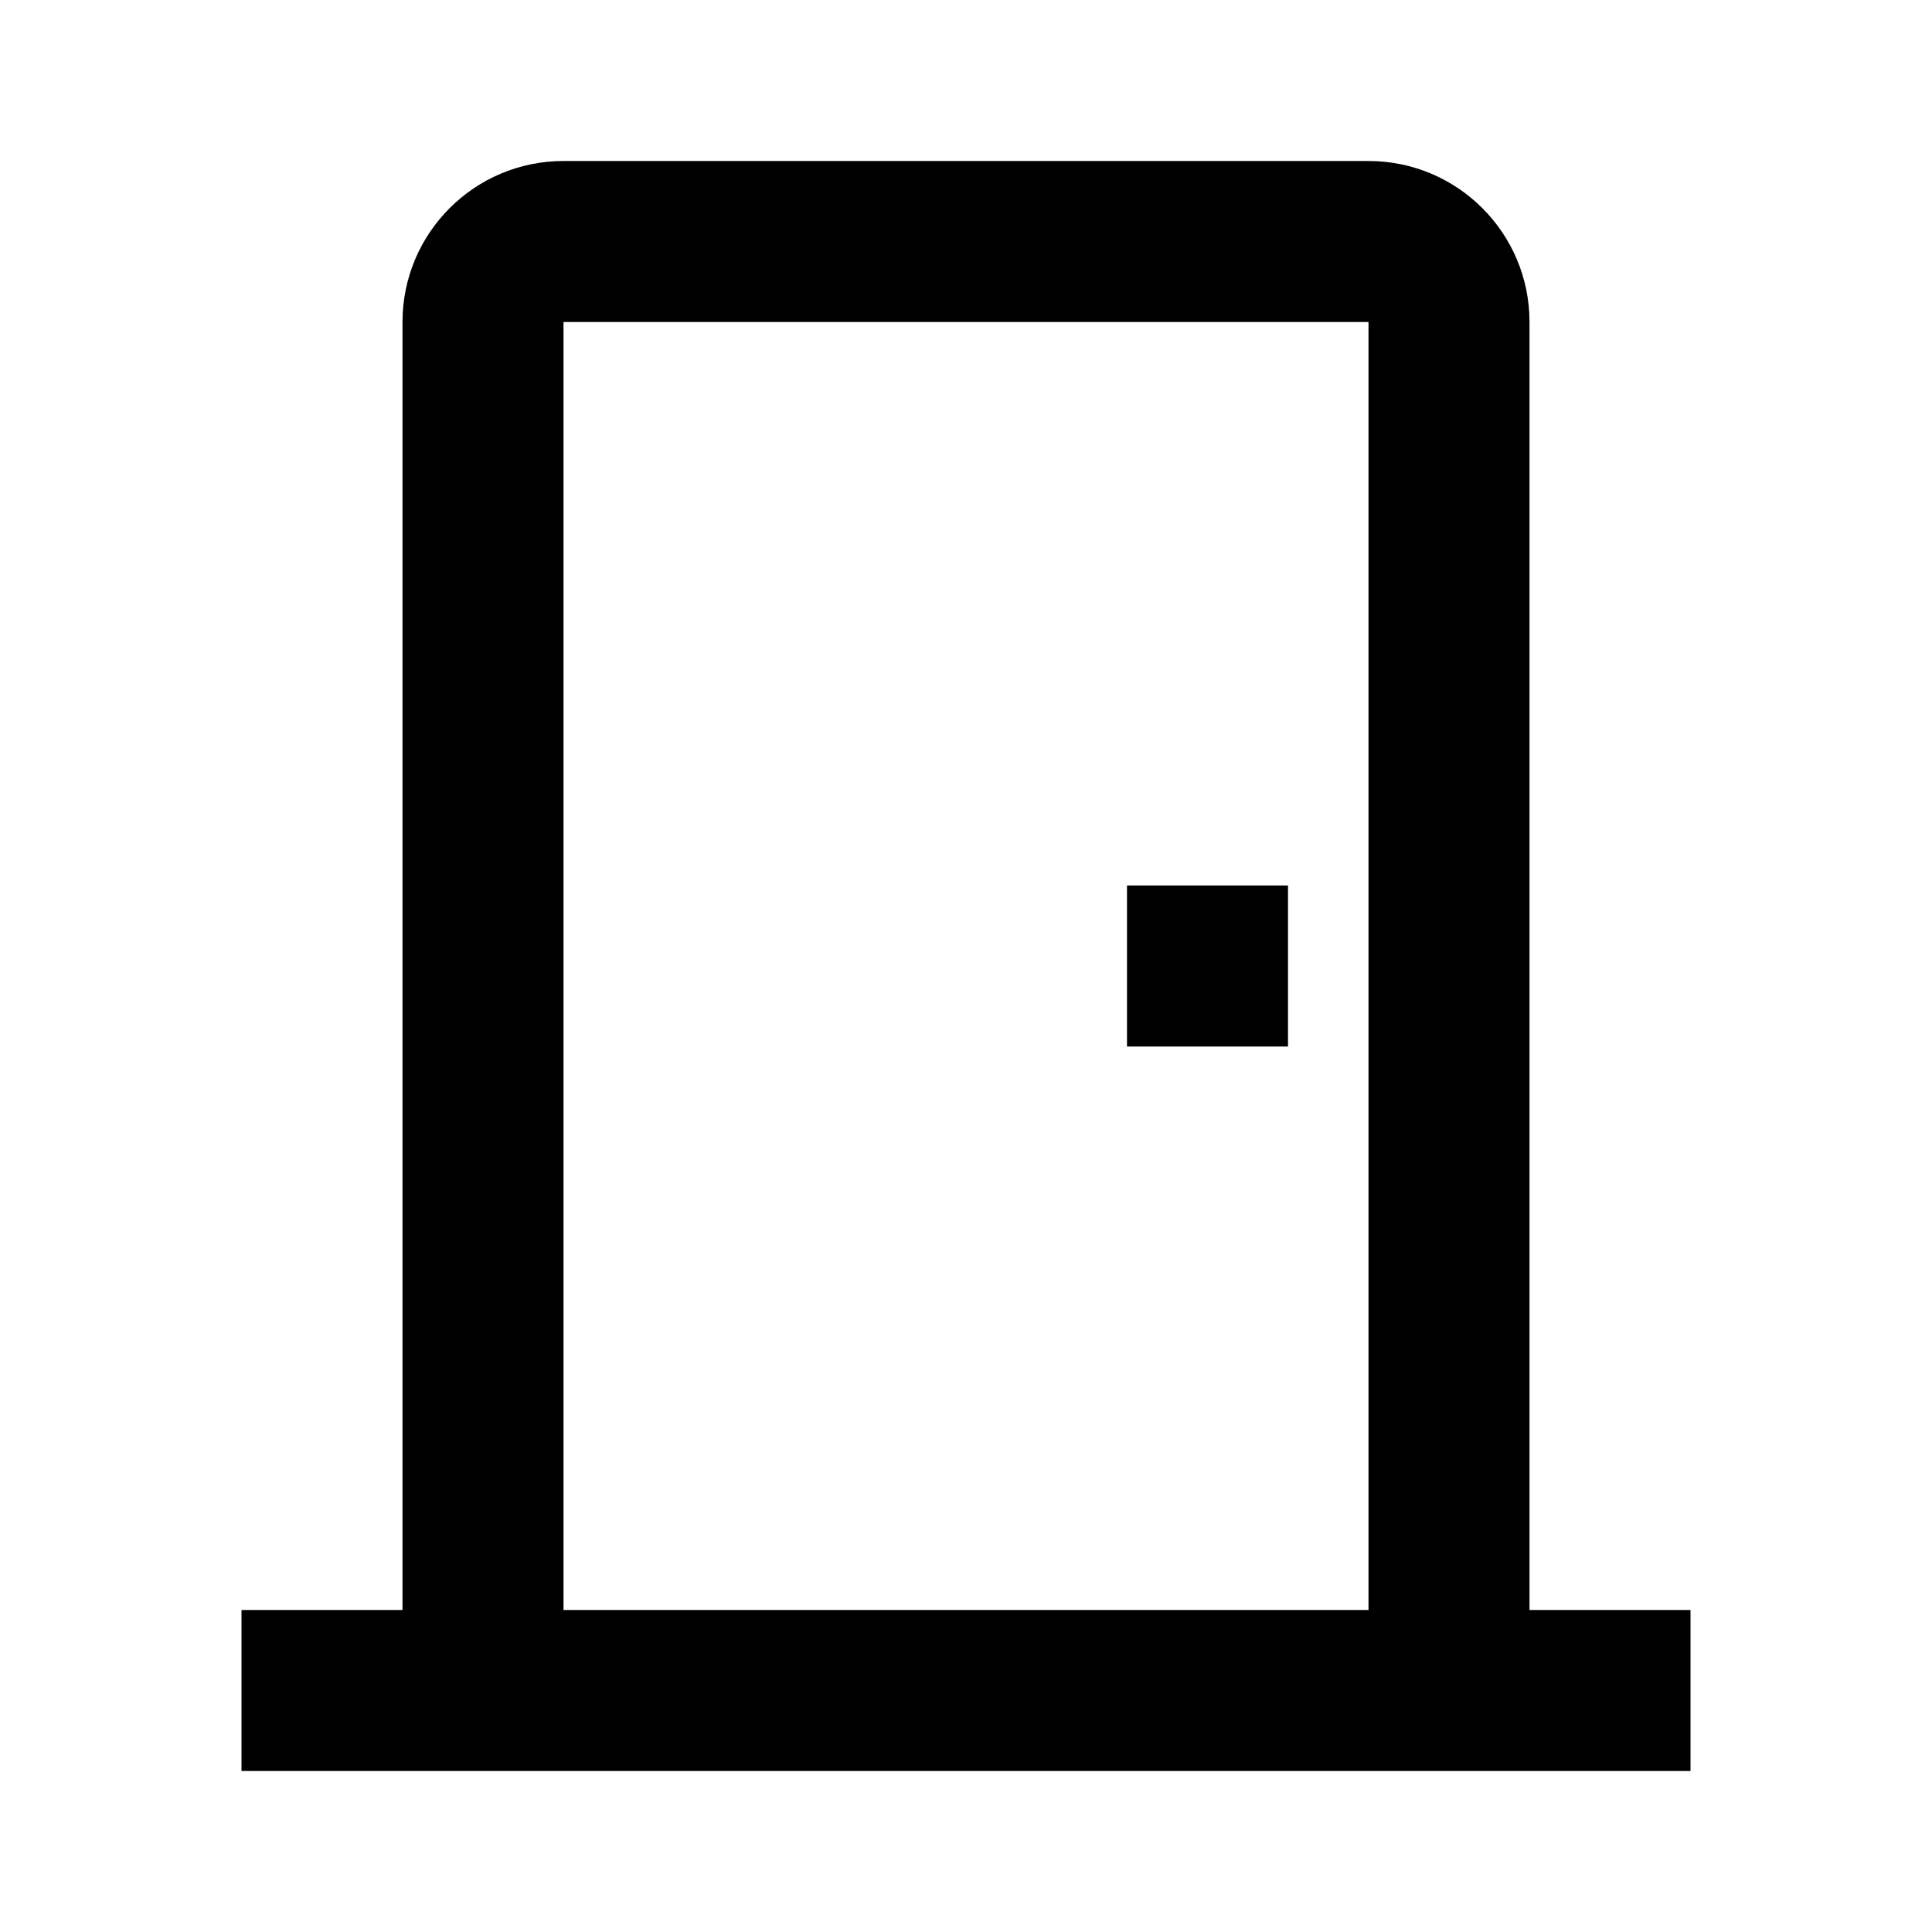 <svg width="24" height="24" viewBox="0 0 24 24" fill="none" xmlns="http://www.w3.org/2000/svg">
<path fill-rule="evenodd" clip-rule="evenodd" d="M5 4C5 2.895 5.895 2 7 2H17C18.105 2 19 2.895 19 4V20H21V22H3V20H5V4ZM17 4V20H7V4L17 4ZM14 11V13H16V11H14Z" fill="black"/>
</svg>
